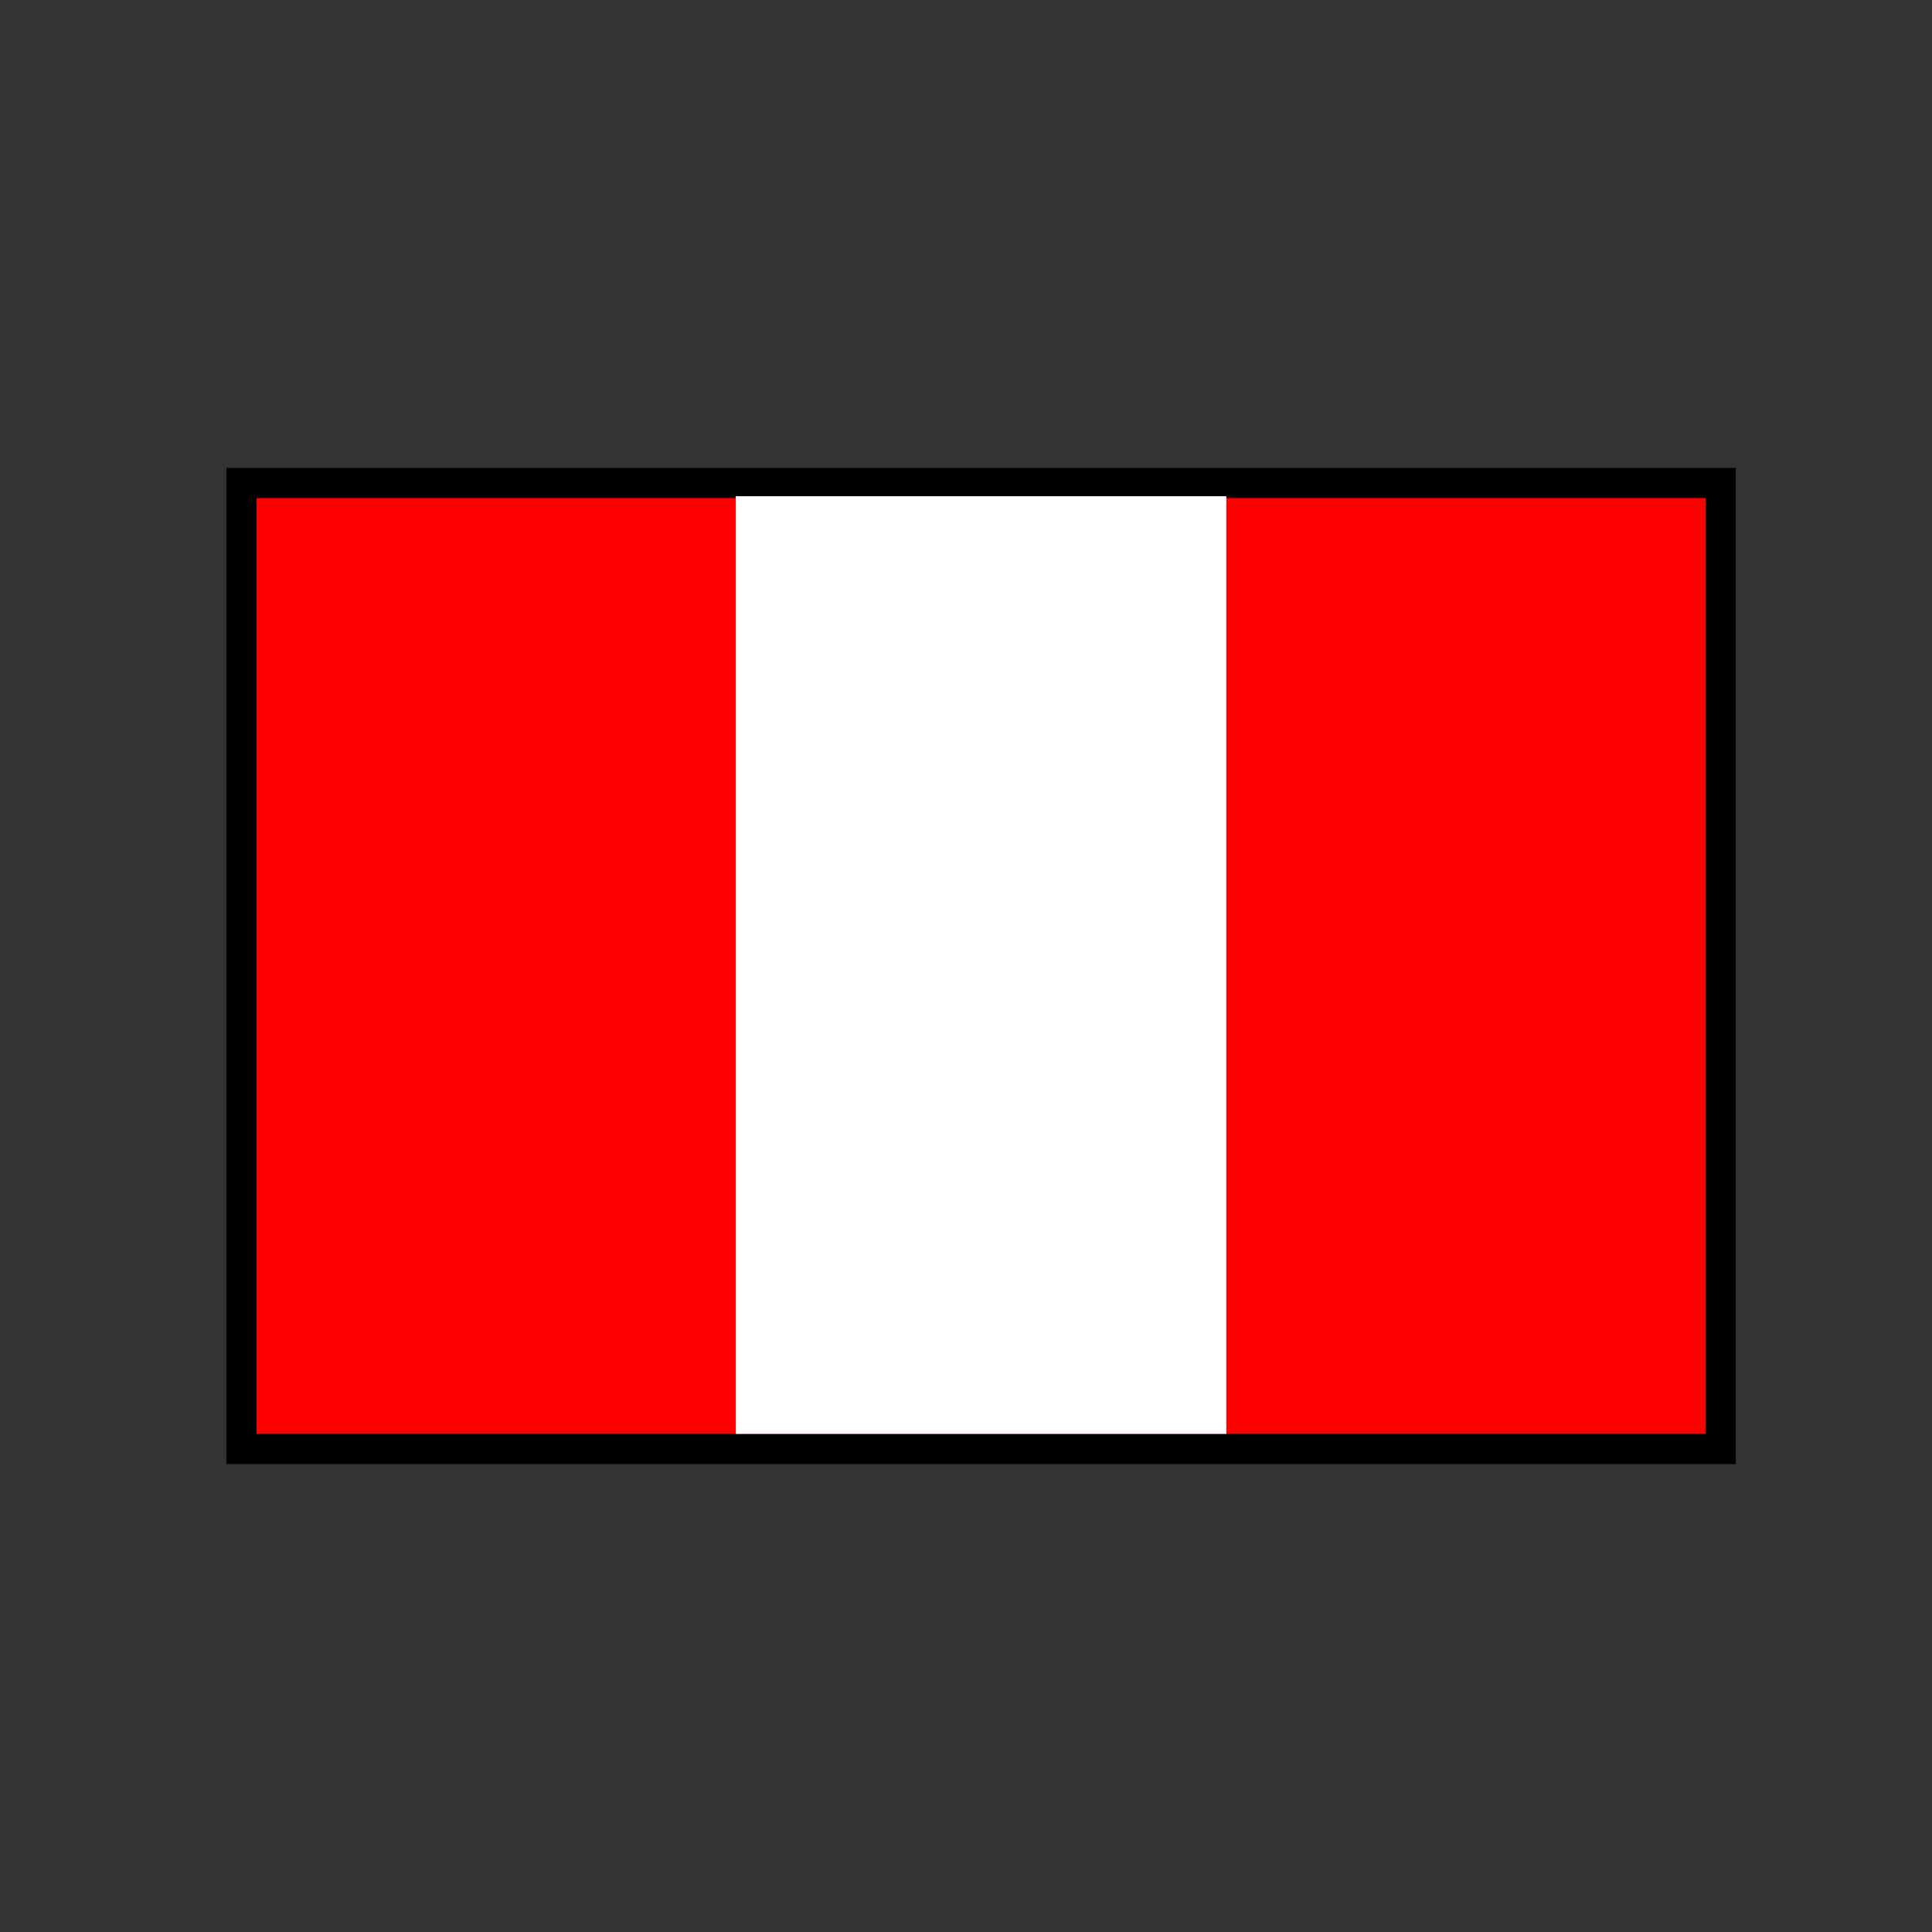 <?xml version="1.0"?>
<svg viewBox="0 0 256 256" xmlns="http://www.w3.org/2000/svg">
	<rect x="0" y="0" width="256" height="256" fill="#333333" stroke="none"/>
	<defs>
		<style>
		.stroke-black-fill-red{fill:#ff0000;stroke:#000000;stroke-width:4;}
		.fill-white{fill:#ffffff;stroke:#ffffff;}

		.fill-black{fill:#000000;}
		.fill-yellow{fill:#ffff00;}
		.fill-dark-gold{fill:#d4af37;}
		.fill-gold{fill:#ffd700;}
		.stroke-black-fill-white{fill:#ffffff;stroke:#000000;stroke-width:4;}
		.fill-red{fill:#ff0000;}
		</style>
	</defs>
	<title/>
	<g data-name="peru-flag" id="1">
		<rect
			class="stroke-black-fill-red"
			width="196"
			height="128"
			x="32"
			y="64"
		/>
		<rect
			class="fill-white"
			width="64"
			height="123.25"
			x="98"
			y="66.25"
		/>
	</g>
</svg>
